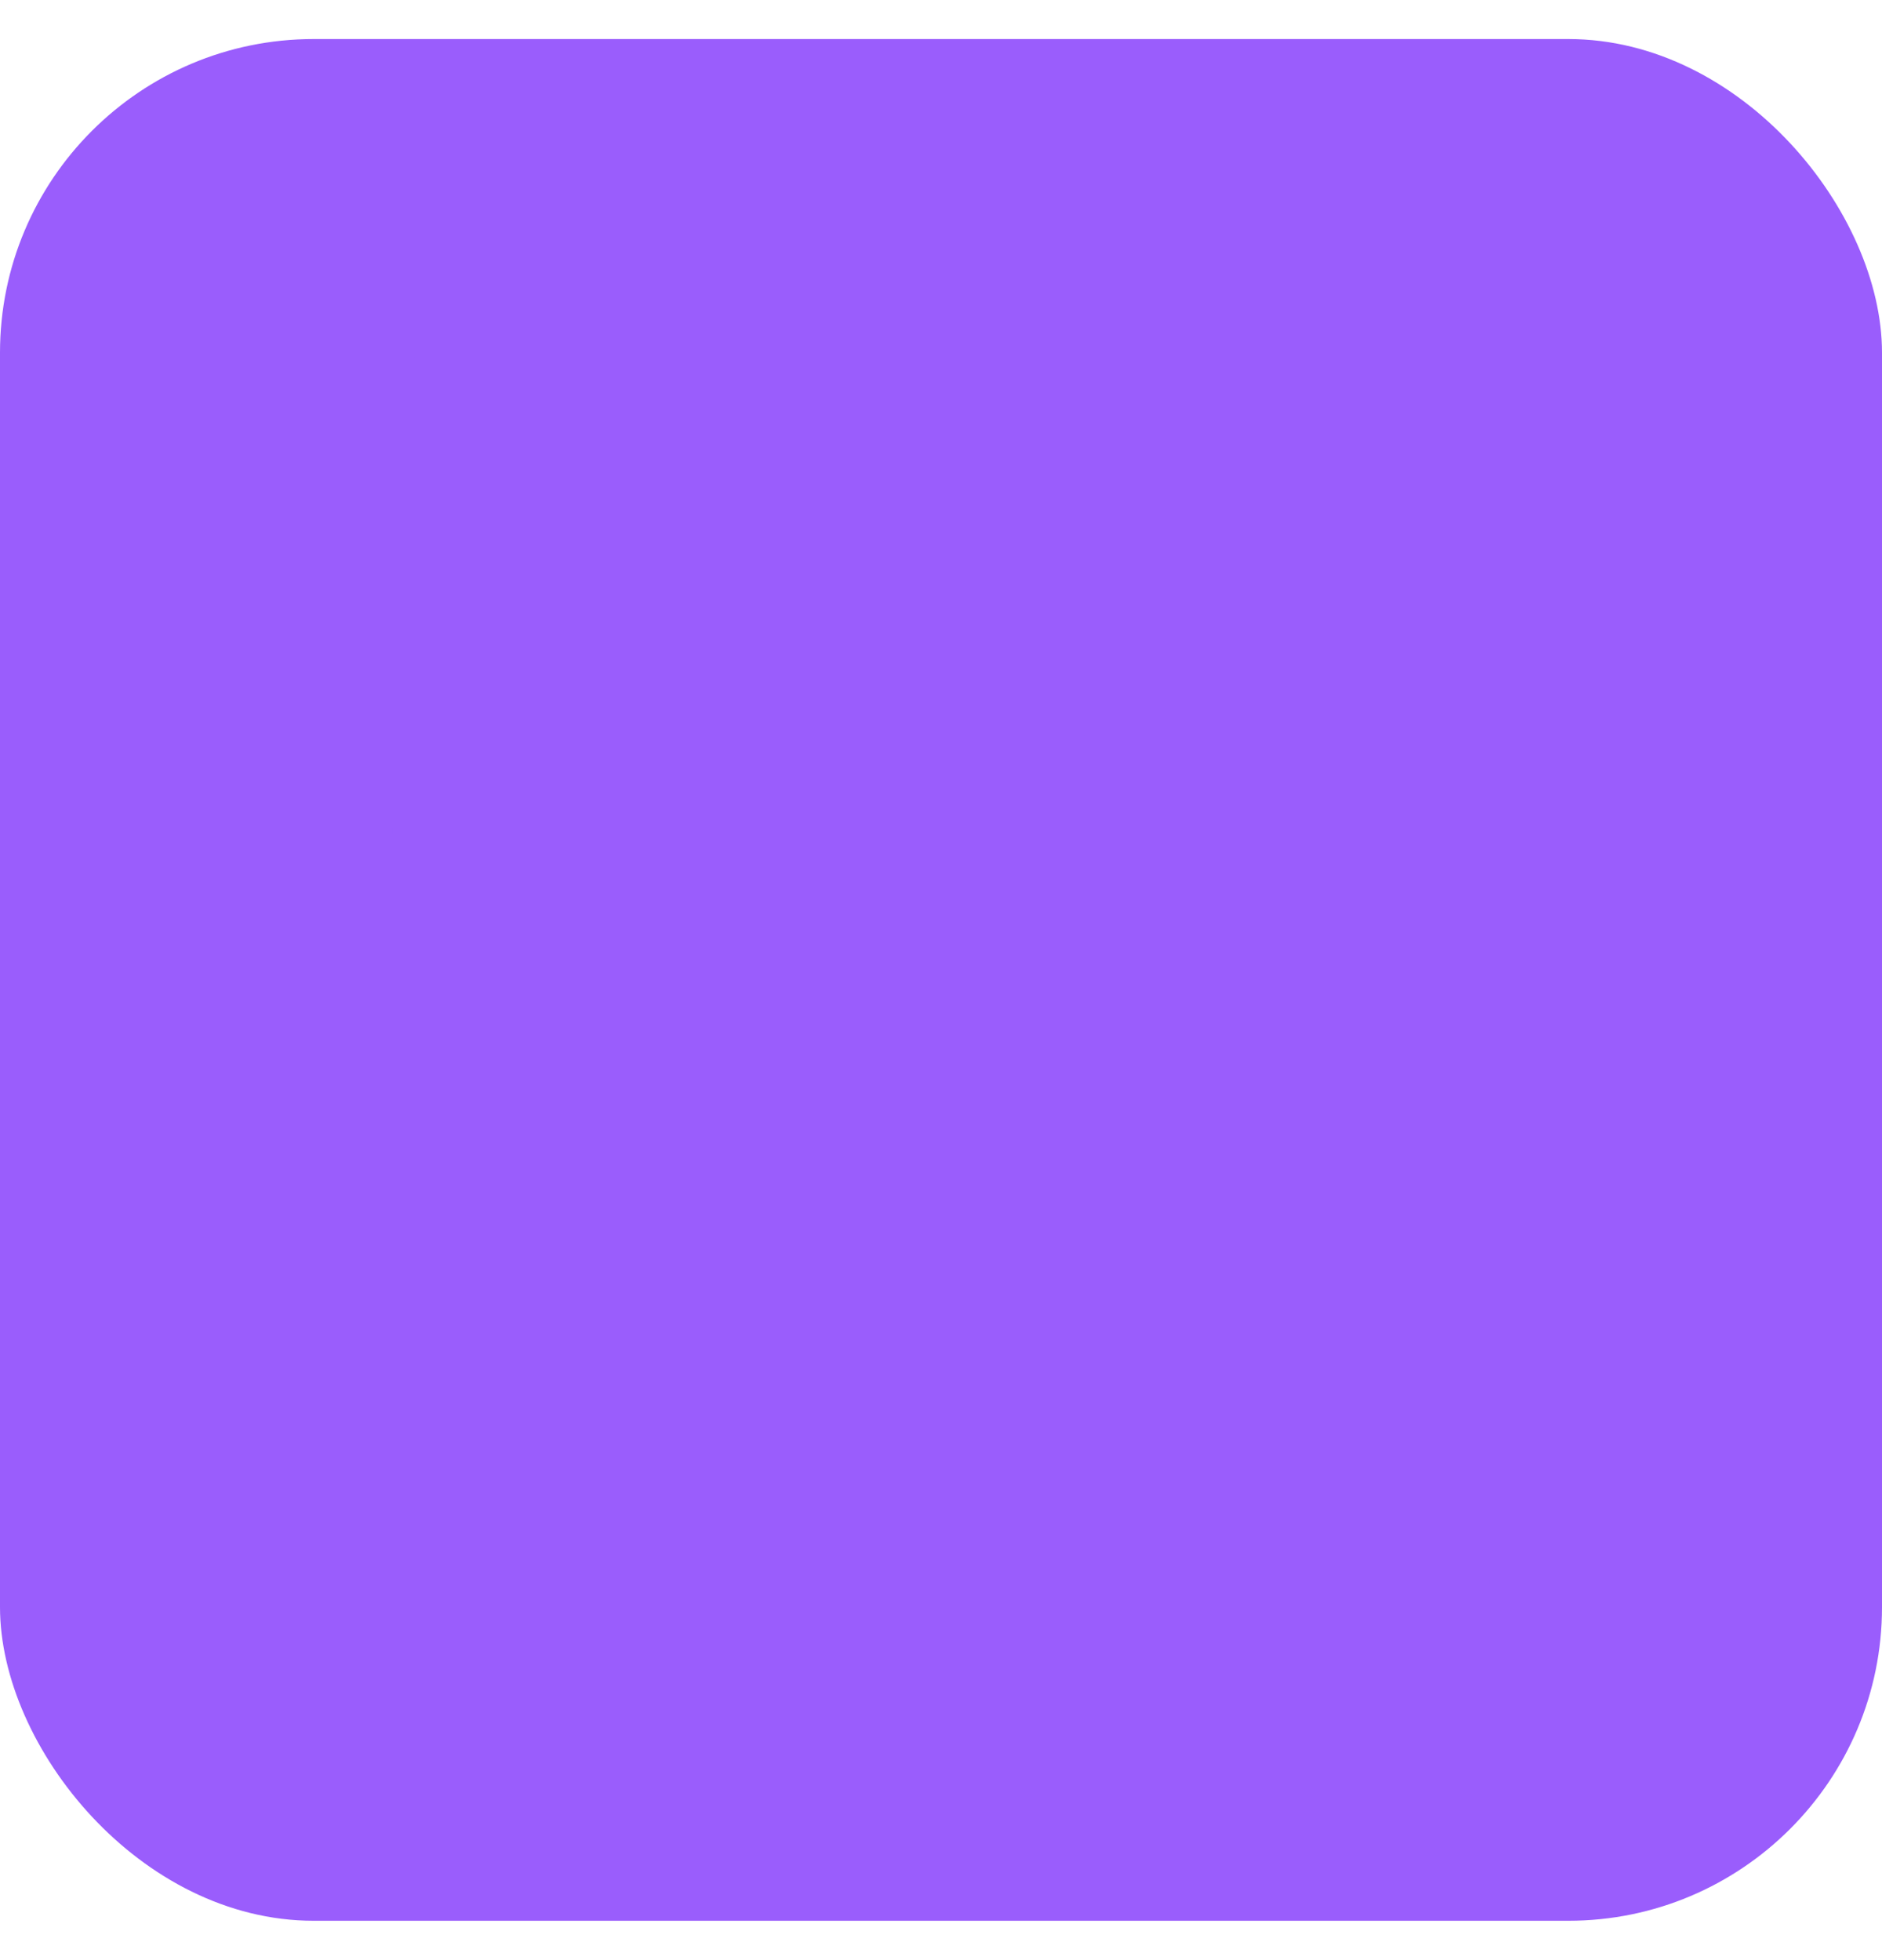 <svg width="24" height="25" viewBox="0 0 24 25" fill="none" xmlns="http://www.w3.org/2000/svg">
<rect y="0.498" width="24" height="24" rx="4" fill="#9A5DFC" fillOpacity="0.15"/>
<g clip-path="url(#clip0_2043_14247)">
<path d="M14.296 4.498C14.431 4.596 14.577 4.683 14.697 4.794C16.045 6.036 17.386 7.282 18.735 8.522C18.822 8.597 18.89 8.688 18.936 8.789C18.982 8.89 19.003 9 19 9.109C18.994 13.038 18.992 16.966 18.996 20.895C18.996 21.321 18.804 21.498 18.344 21.498H5.647C5.201 21.498 5.007 21.317 5.007 20.902C5.007 15.646 5.005 10.389 5.002 5.132C5.002 4.831 5.103 4.621 5.401 4.498H14.296ZM17.908 20.496V9.478H14.218C13.822 9.478 13.615 9.284 13.615 8.914C13.615 7.836 13.615 6.756 13.615 5.677V5.507H6.09V20.497L17.908 20.496ZM17.054 8.48L14.706 6.307V8.48H17.054Z" fill="#9A5DFC"/>
<path d="M12.007 11.803C13.179 11.803 14.351 11.803 15.522 11.803C15.918 11.803 16.125 11.997 16.125 12.367C16.125 14.314 16.125 16.261 16.125 18.208C16.125 18.586 15.919 18.775 15.506 18.775H8.496C8.076 18.775 7.873 18.587 7.873 18.194V12.386C7.873 11.987 8.072 11.803 8.509 11.803C9.676 11.803 10.842 11.803 12.007 11.803ZM8.956 13.783H11.453V12.808H8.956V13.783ZM15.038 13.793V12.81H12.552V13.792L15.038 13.793ZM8.964 14.797V15.779H11.452V14.797H8.964ZM12.552 14.797V15.779H15.041V14.796L12.552 14.797ZM8.962 16.793V17.768H11.454V16.793H8.962ZM15.042 16.797H12.55V17.773H15.041L15.042 16.797Z" fill="#9A5DFC"/>
</g>
<defs>
<clipPath id="clip0_2043_14247">
<rect width="14" height="17" fill="white" transform="translate(5 4.498)"/>
</clipPath>
</defs>
</svg>

